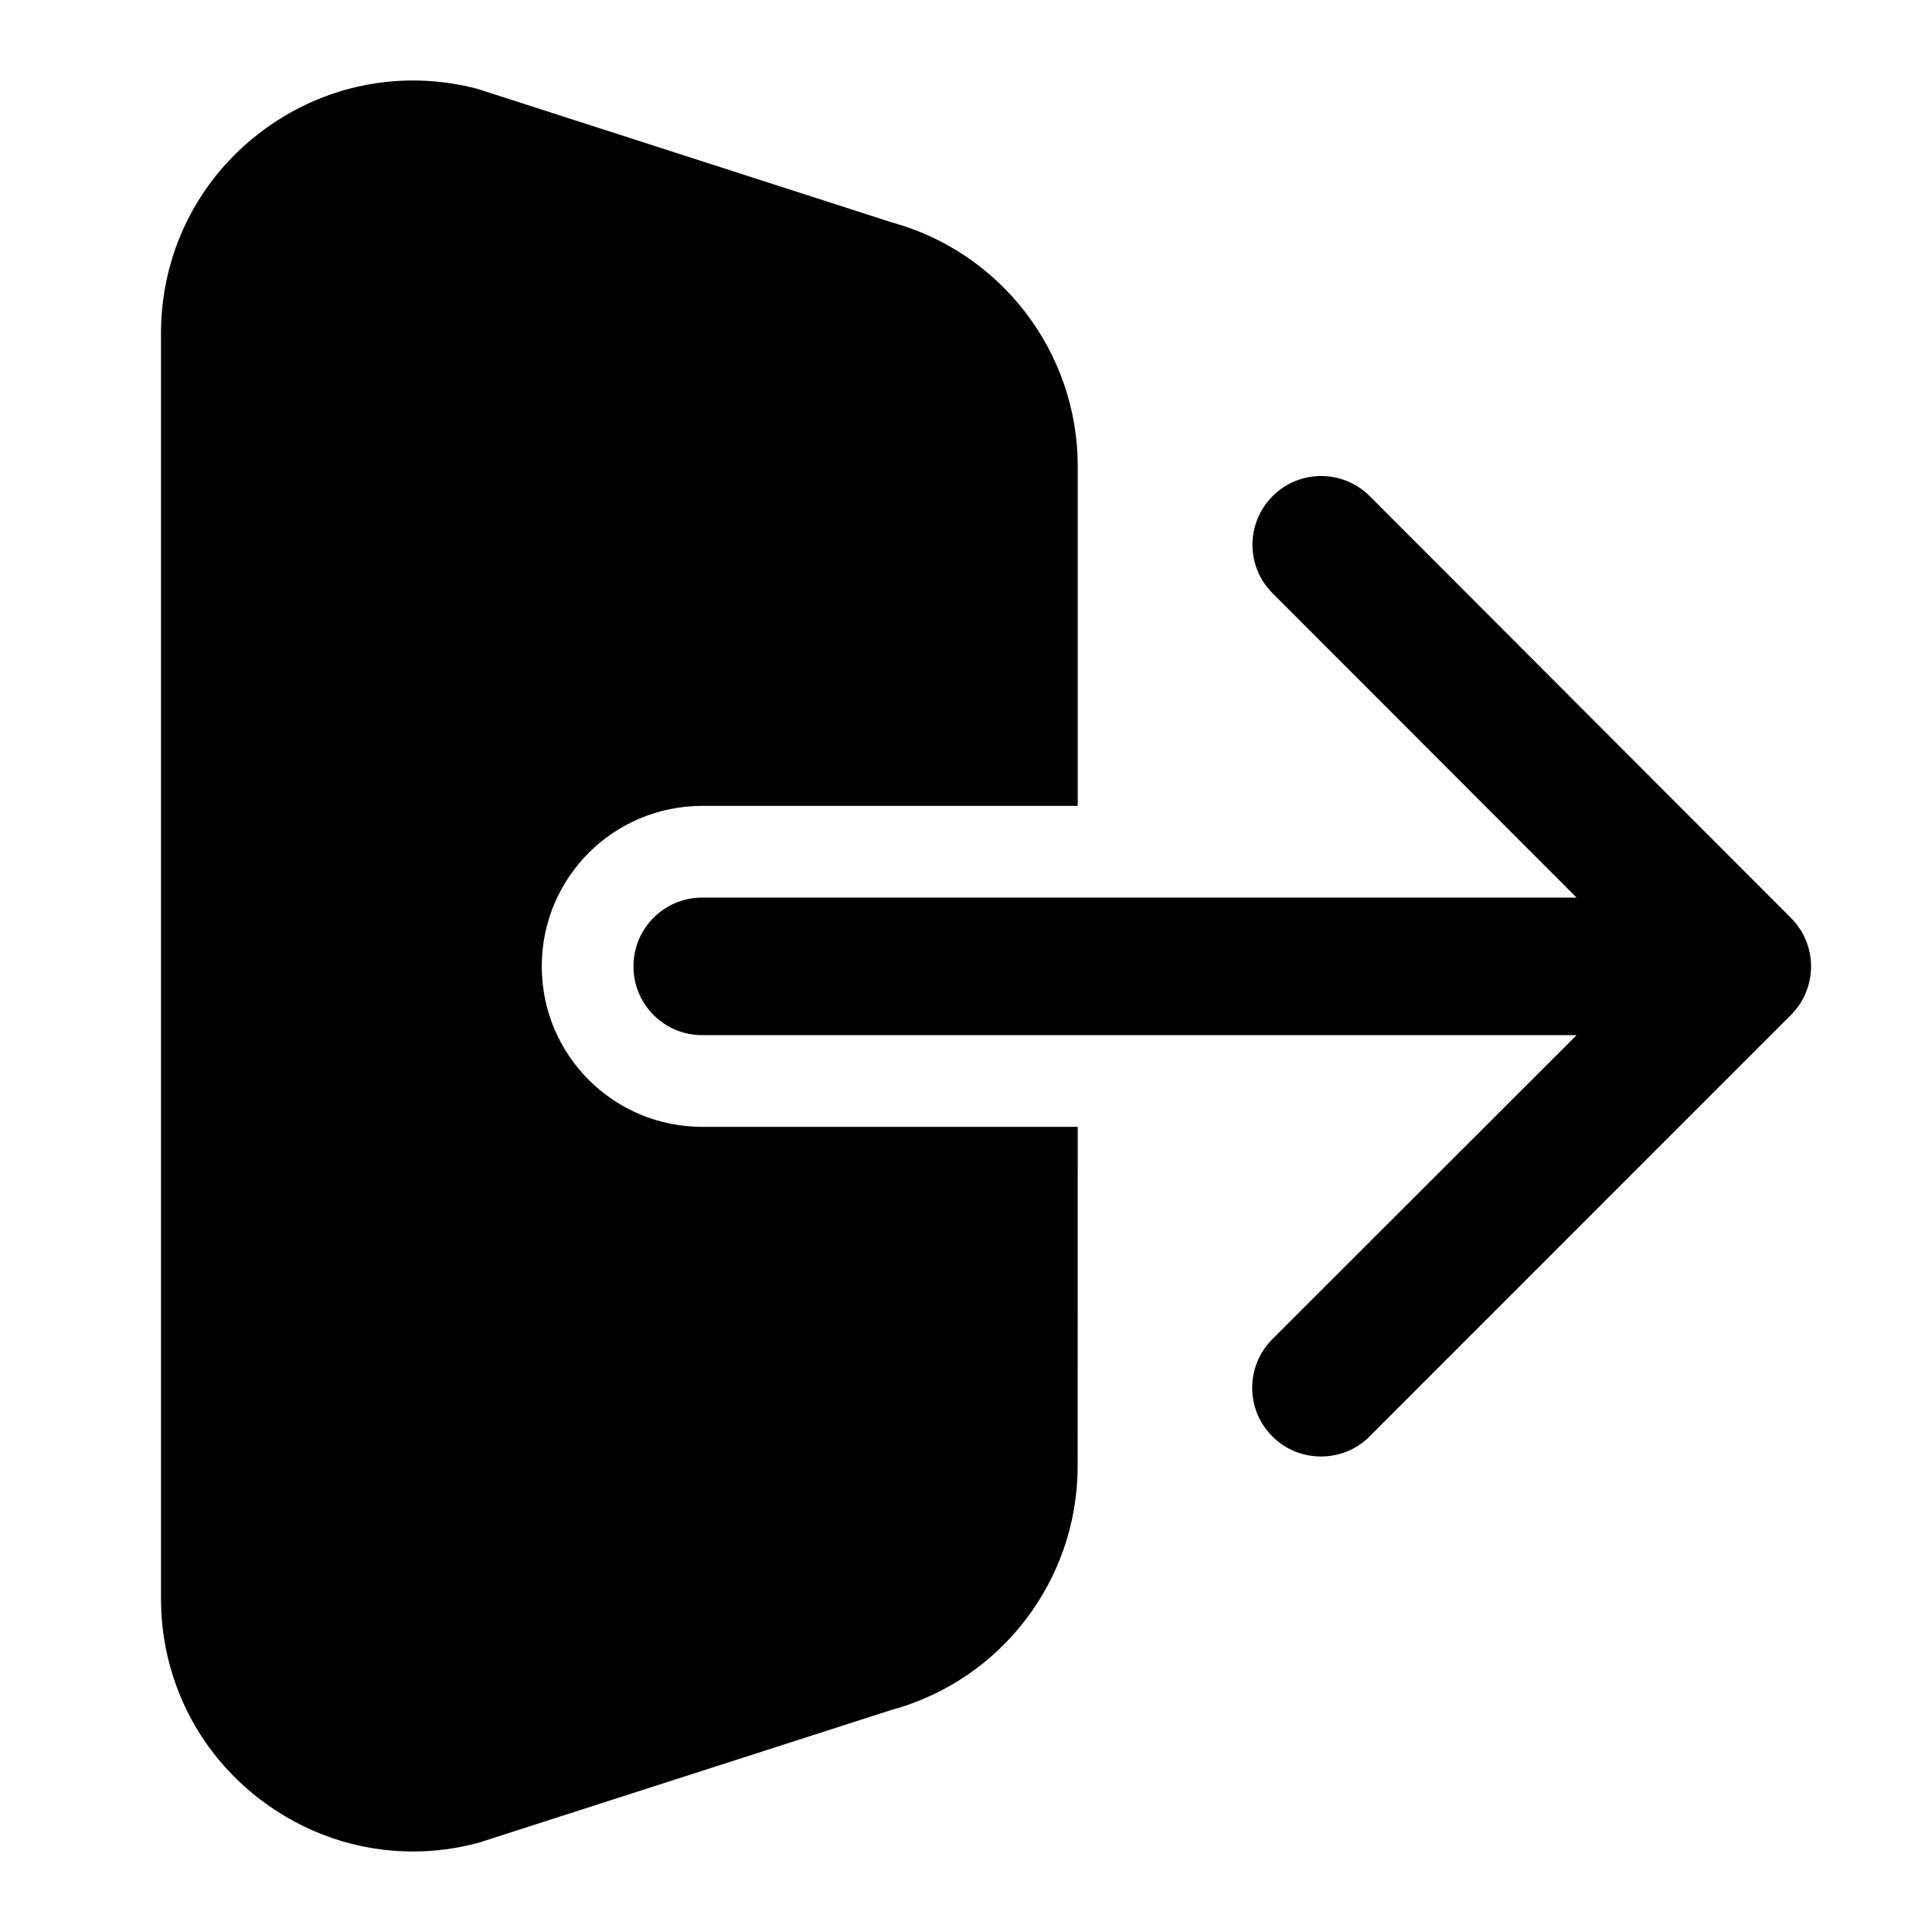 <svg width="24" height="24" viewBox="0 0 24 24" fill="none" xmlns="http://www.w3.org/2000/svg">
<path d="M17.015 6.163C16.682 5.83 16.141 5.83 15.809 6.163C15.475 6.497 15.475 7.038 15.809 7.37L19.585 11.15H8.723C8.251 11.15 7.869 11.532 7.869 12.005C7.869 12.477 8.251 12.859 8.723 12.859H19.585L15.805 16.636C15.472 16.97 15.472 17.51 15.805 17.843C15.973 18.011 16.19 18.093 16.41 18.093C16.629 18.093 16.848 18.011 17.014 17.843L22.247 12.609C22.581 12.275 22.581 11.734 22.247 11.402L17.015 6.163Z" fill="black"/>
<path d="M6.73 12.005C6.73 10.902 7.621 10.011 8.724 10.011H13.388V5.791C13.388 4.376 12.437 3.134 11.073 2.761L5.981 1.12C5.967 1.114 5.952 1.111 5.936 1.105C4.988 0.855 3.997 1.056 3.221 1.655C2.444 2.253 2 3.161 2 4.141V19.858C2 20.838 2.444 21.746 3.221 22.345C3.78 22.775 4.446 23 5.129 23C5.397 23 5.668 22.965 5.935 22.894C5.949 22.891 5.964 22.885 5.98 22.88L11.072 21.242C12.436 20.872 13.387 19.63 13.387 18.212L13.388 13.998H8.724C7.621 13.998 6.73 13.107 6.73 12.005Z" fill="black"/>
</svg>

